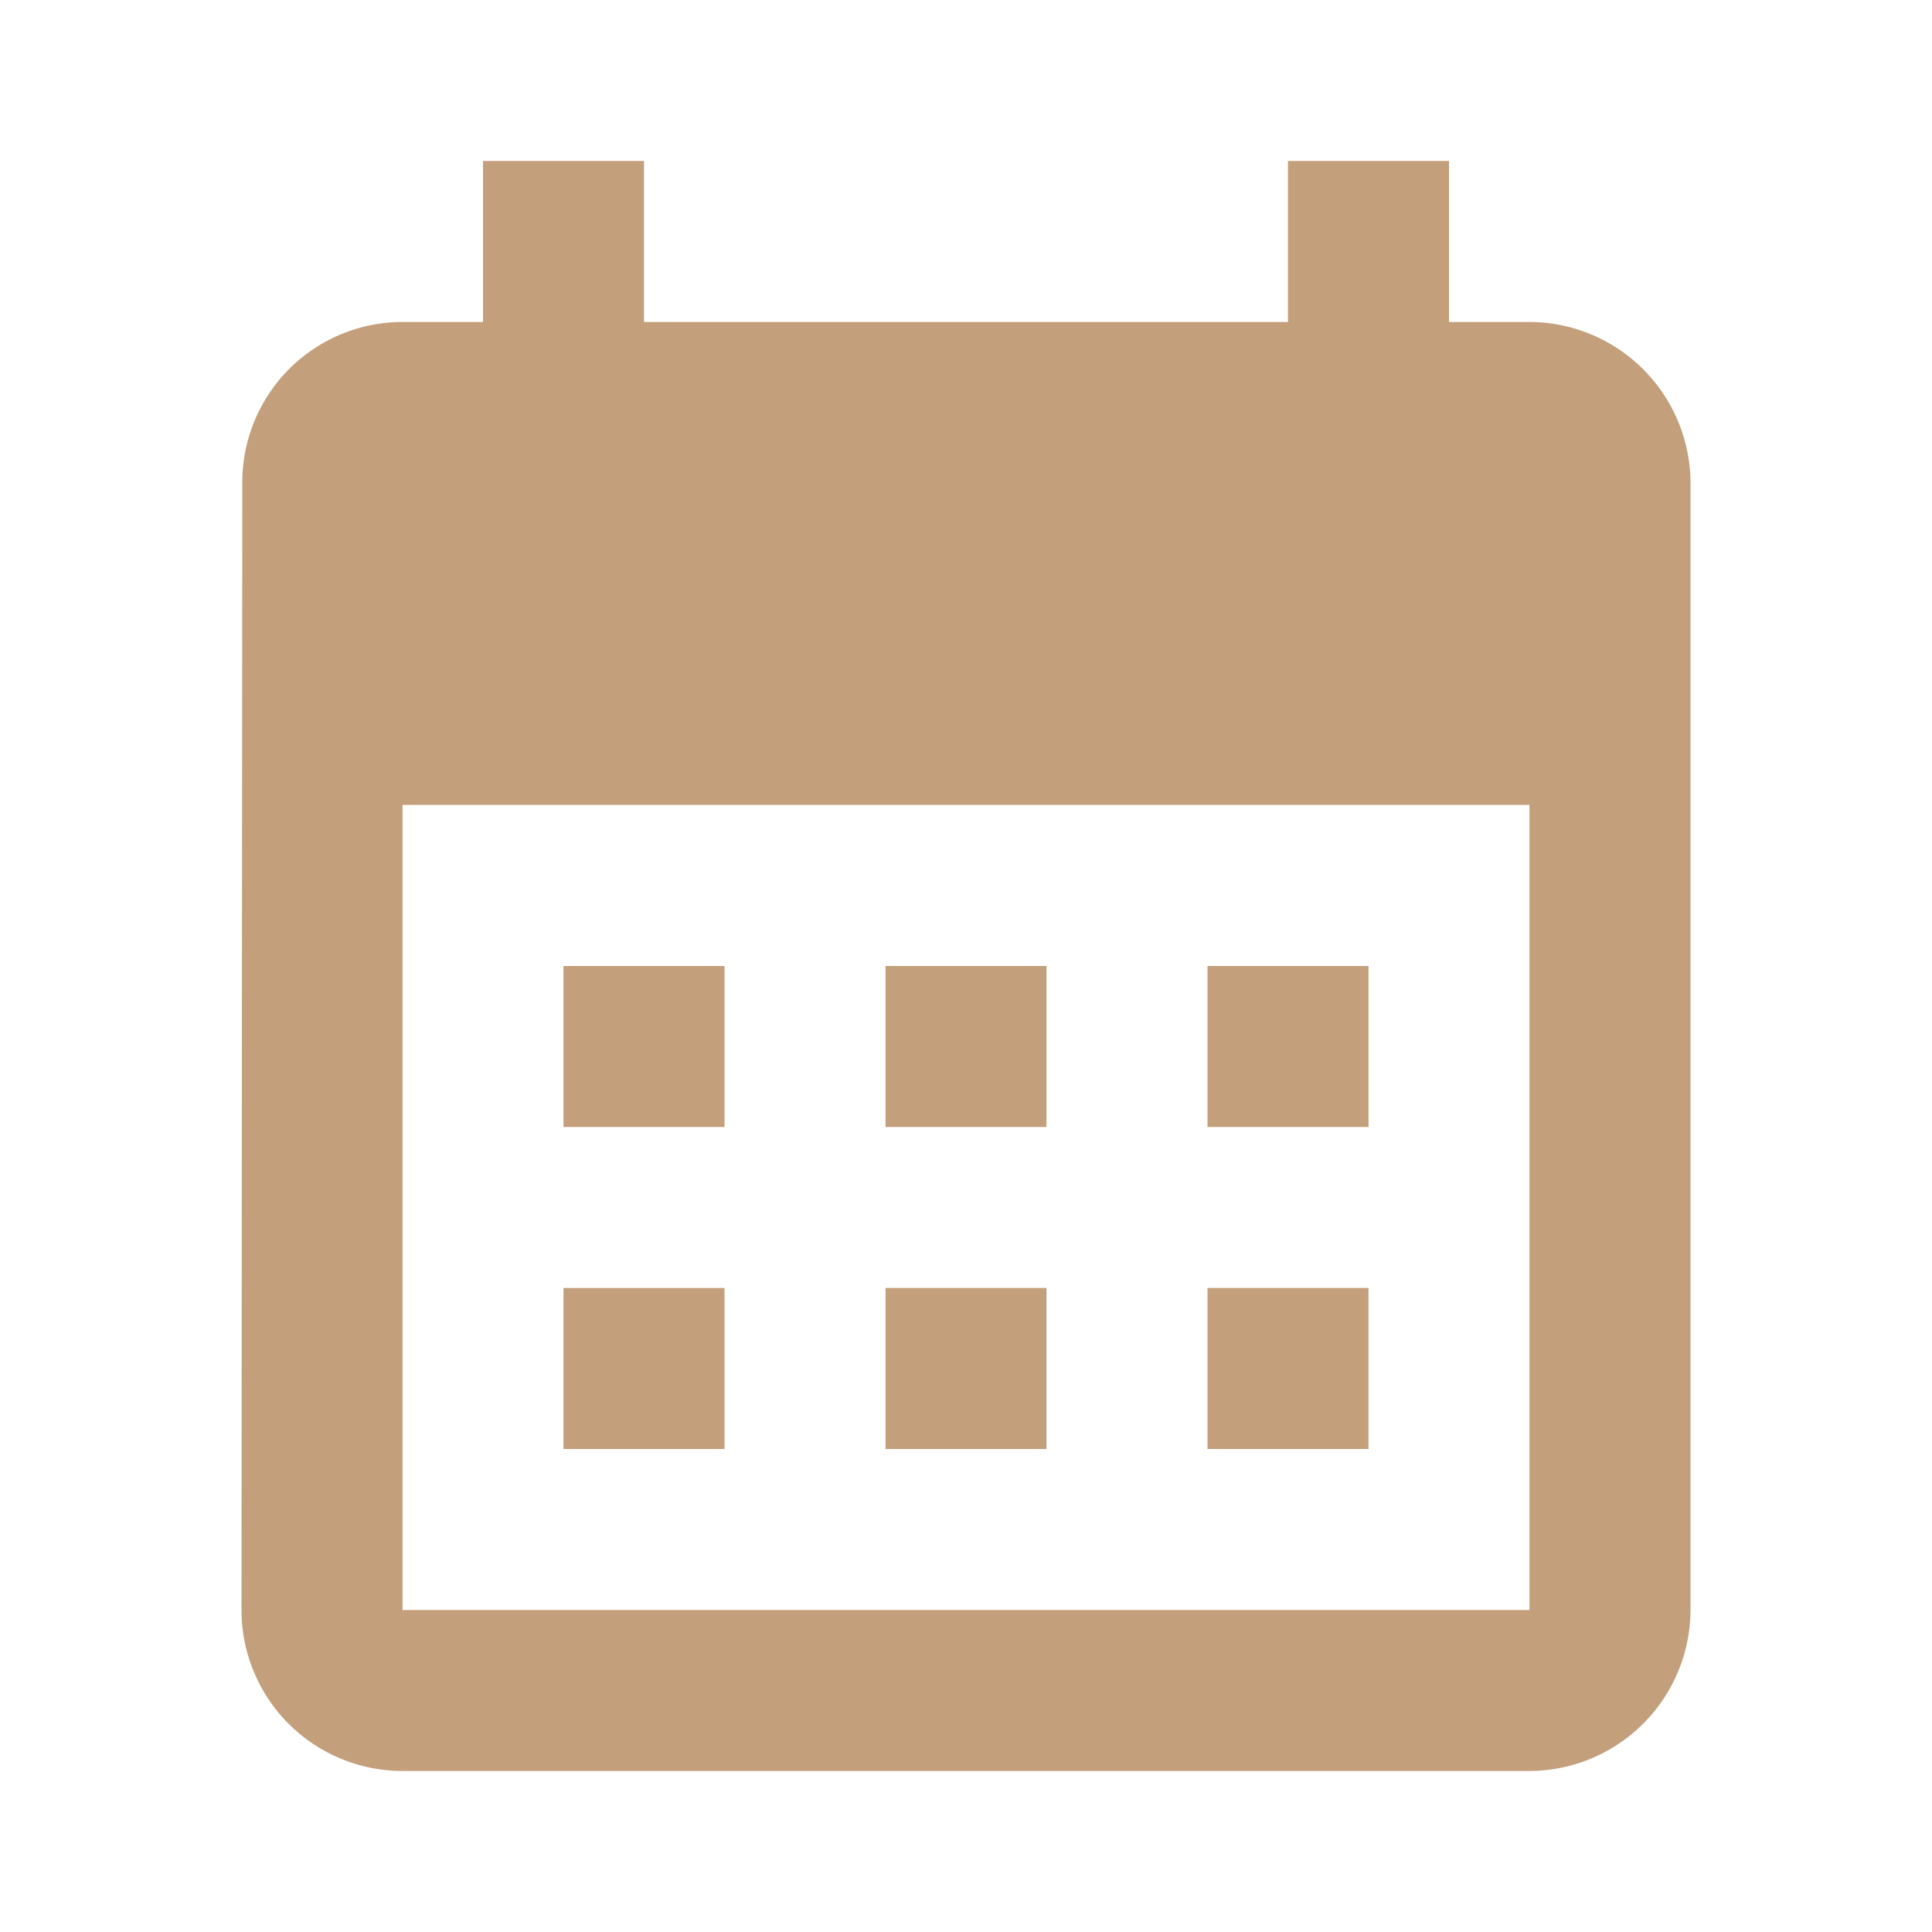 <svg width="29" height="29" fill="none" xmlns="http://www.w3.org/2000/svg"><path d="M22.958 4.833H21.75V2.416h-2.417v2.417H9.667V2.416H7.25v2.417H6.042A2.406 2.406 0 003.637 7.25l-.012 16.916a2.417 2.417 0 002.417 2.417h16.916a2.424 2.424 0 002.417-2.416V7.25a2.424 2.424 0 00-2.417-2.417zm0 19.334H6.042V12.082h16.916v12.083zm-12.083-7.25H8.458V14.5h2.417v2.416zm4.833 0h-2.416V14.5h2.416v2.416zm4.834 0h-2.417V14.5h2.417v2.416zm-9.667 4.833H8.458v-2.417h2.417v2.417zm4.833 0h-2.416v-2.417h2.416v2.417zm4.834 0h-2.417v-2.417h2.417v2.417z" fill="#C39F7B"/></svg>